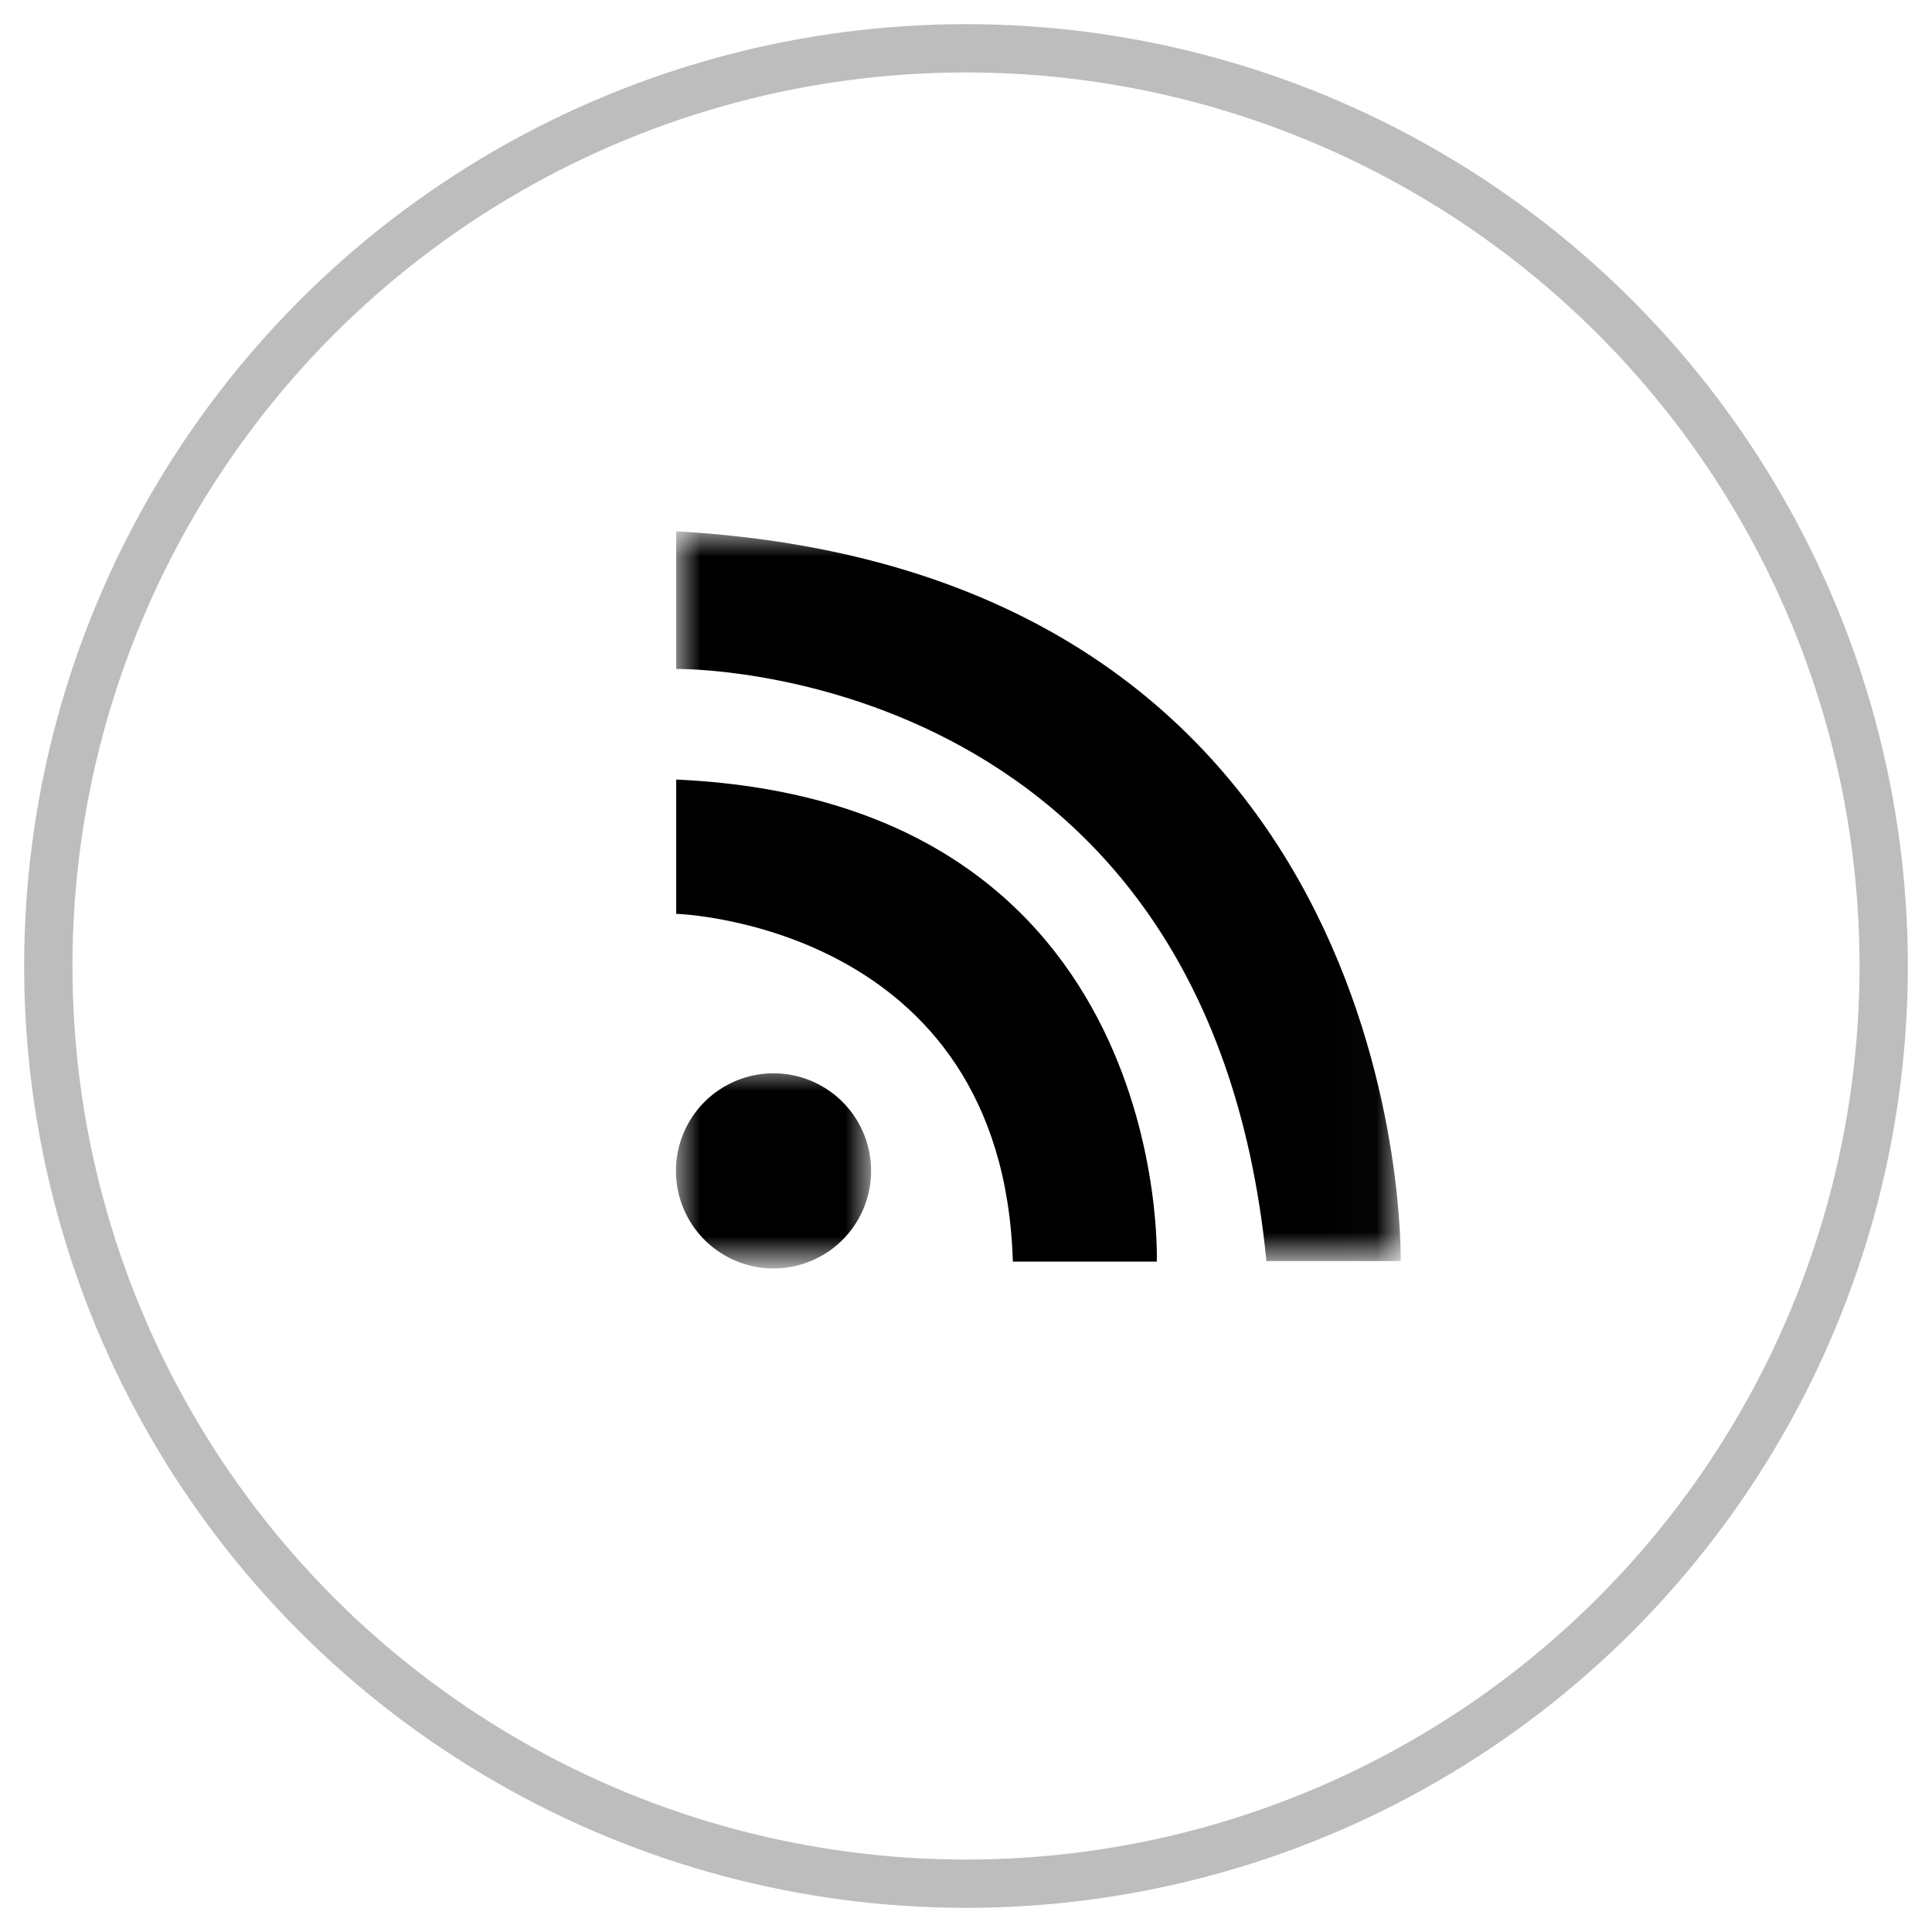 <svg xmlns="http://www.w3.org/2000/svg" viewBox="0 0 40 40"><circle cx="19" cy="19" r="19" fill="none" stroke="#BDBDBD" transform="translate(1 1)"/><g transform="translate(14 22.08)"><defs><filter id="a" width="4.03" height="4.03" x="0" y=".01" filterUnits="userSpaceOnUse"><feColorMatrix values="1 0 0 0 0 0 1 0 0 0 0 0 1 0 0 0 0 0 1 0"/></filter></defs><mask id="b" width="4.03" height="4.03" x="0" y=".01" maskUnits="userSpaceOnUse"><path fill="#FFF" d="M0 .01h4.03v4.02H0z" filter="url(#a)"/></mask><path d="M4.03 2.02a2.02 2.02 0 1 1-4.03 0 2.02 2.02 0 0 1 4.03 0" mask="url(#b)"/></g><path d="M14 16.14v2.78s6.76.2 6.97 7.2h2.98s.35-9.52-9.95-9.98"/><g transform="translate(14 11)"><defs><filter id="c" width="14.99" height="15.09" x="0" y=".02" filterUnits="userSpaceOnUse"><feColorMatrix values="1 0 0 0 0 0 1 0 0 0 0 0 1 0 0 0 0 0 1 0"/></filter></defs><mask id="d" width="14.99" height="15.09" x="0" y=".02" maskUnits="userSpaceOnUse"><path fill="#FFF" d="M0 .02h14.99v15.09H0z" filter="url(#c)"/></mask><path d="M0 .02v2.83s11-.17 12.22 12.26H15S15.3.86 0 0" mask="url(#d)"/></g></svg>
